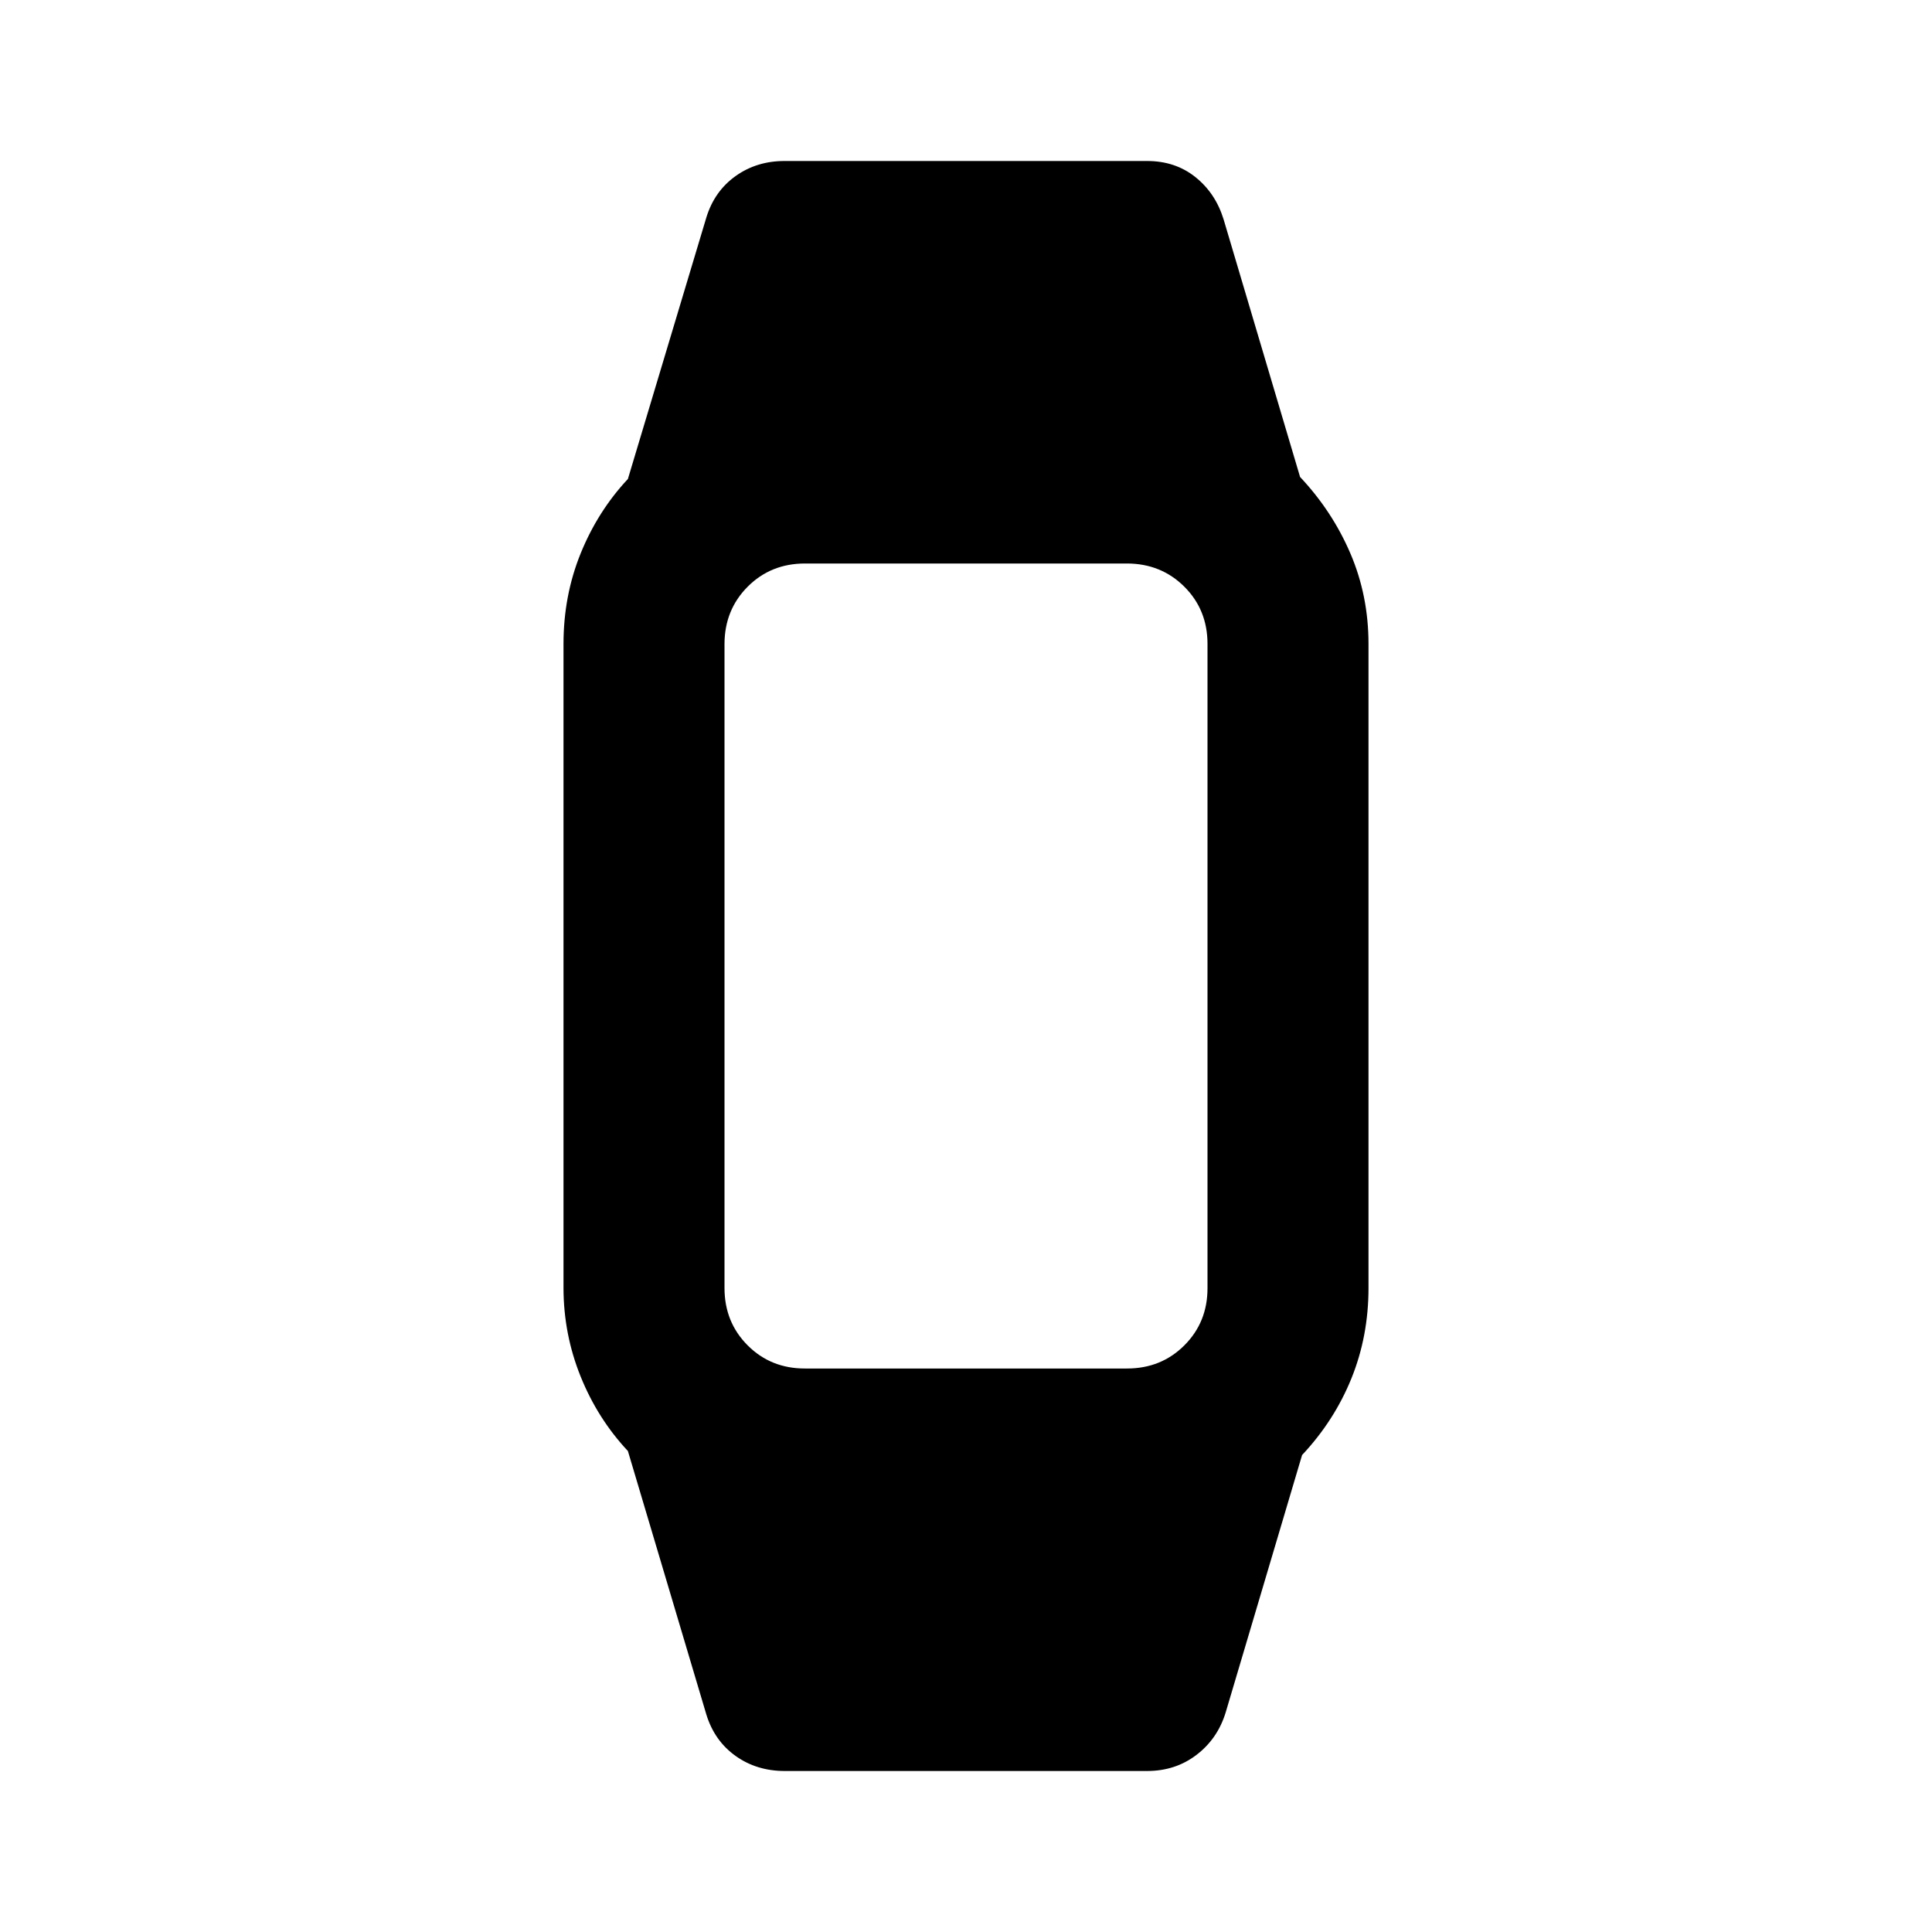 <svg xmlns="http://www.w3.org/2000/svg" width="1em" height="1em" viewBox="0 0 24 24"><path fill="currentColor" d="M9.75 22q-.35 0-.612-.187t-.363-.513L7.8 18.025q-.375-.4-.587-.925T7 16V8q0-.6.213-1.125T7.8 5.95l.975-3.25q.1-.325.363-.513T9.75 2h4.5q.35 0 .6.2t.35.525l.95 3.2q.4.425.625.95T17 8v8q0 .6-.213 1.125t-.612.95l-.95 3.2q-.1.325-.362.525t-.613.2zm.25-5h4q.425 0 .713-.288T15 16V8q0-.425-.288-.712T14 7h-4q-.425 0-.712.288T9 8v8q0 .425.288.713T10 17"/></svg>